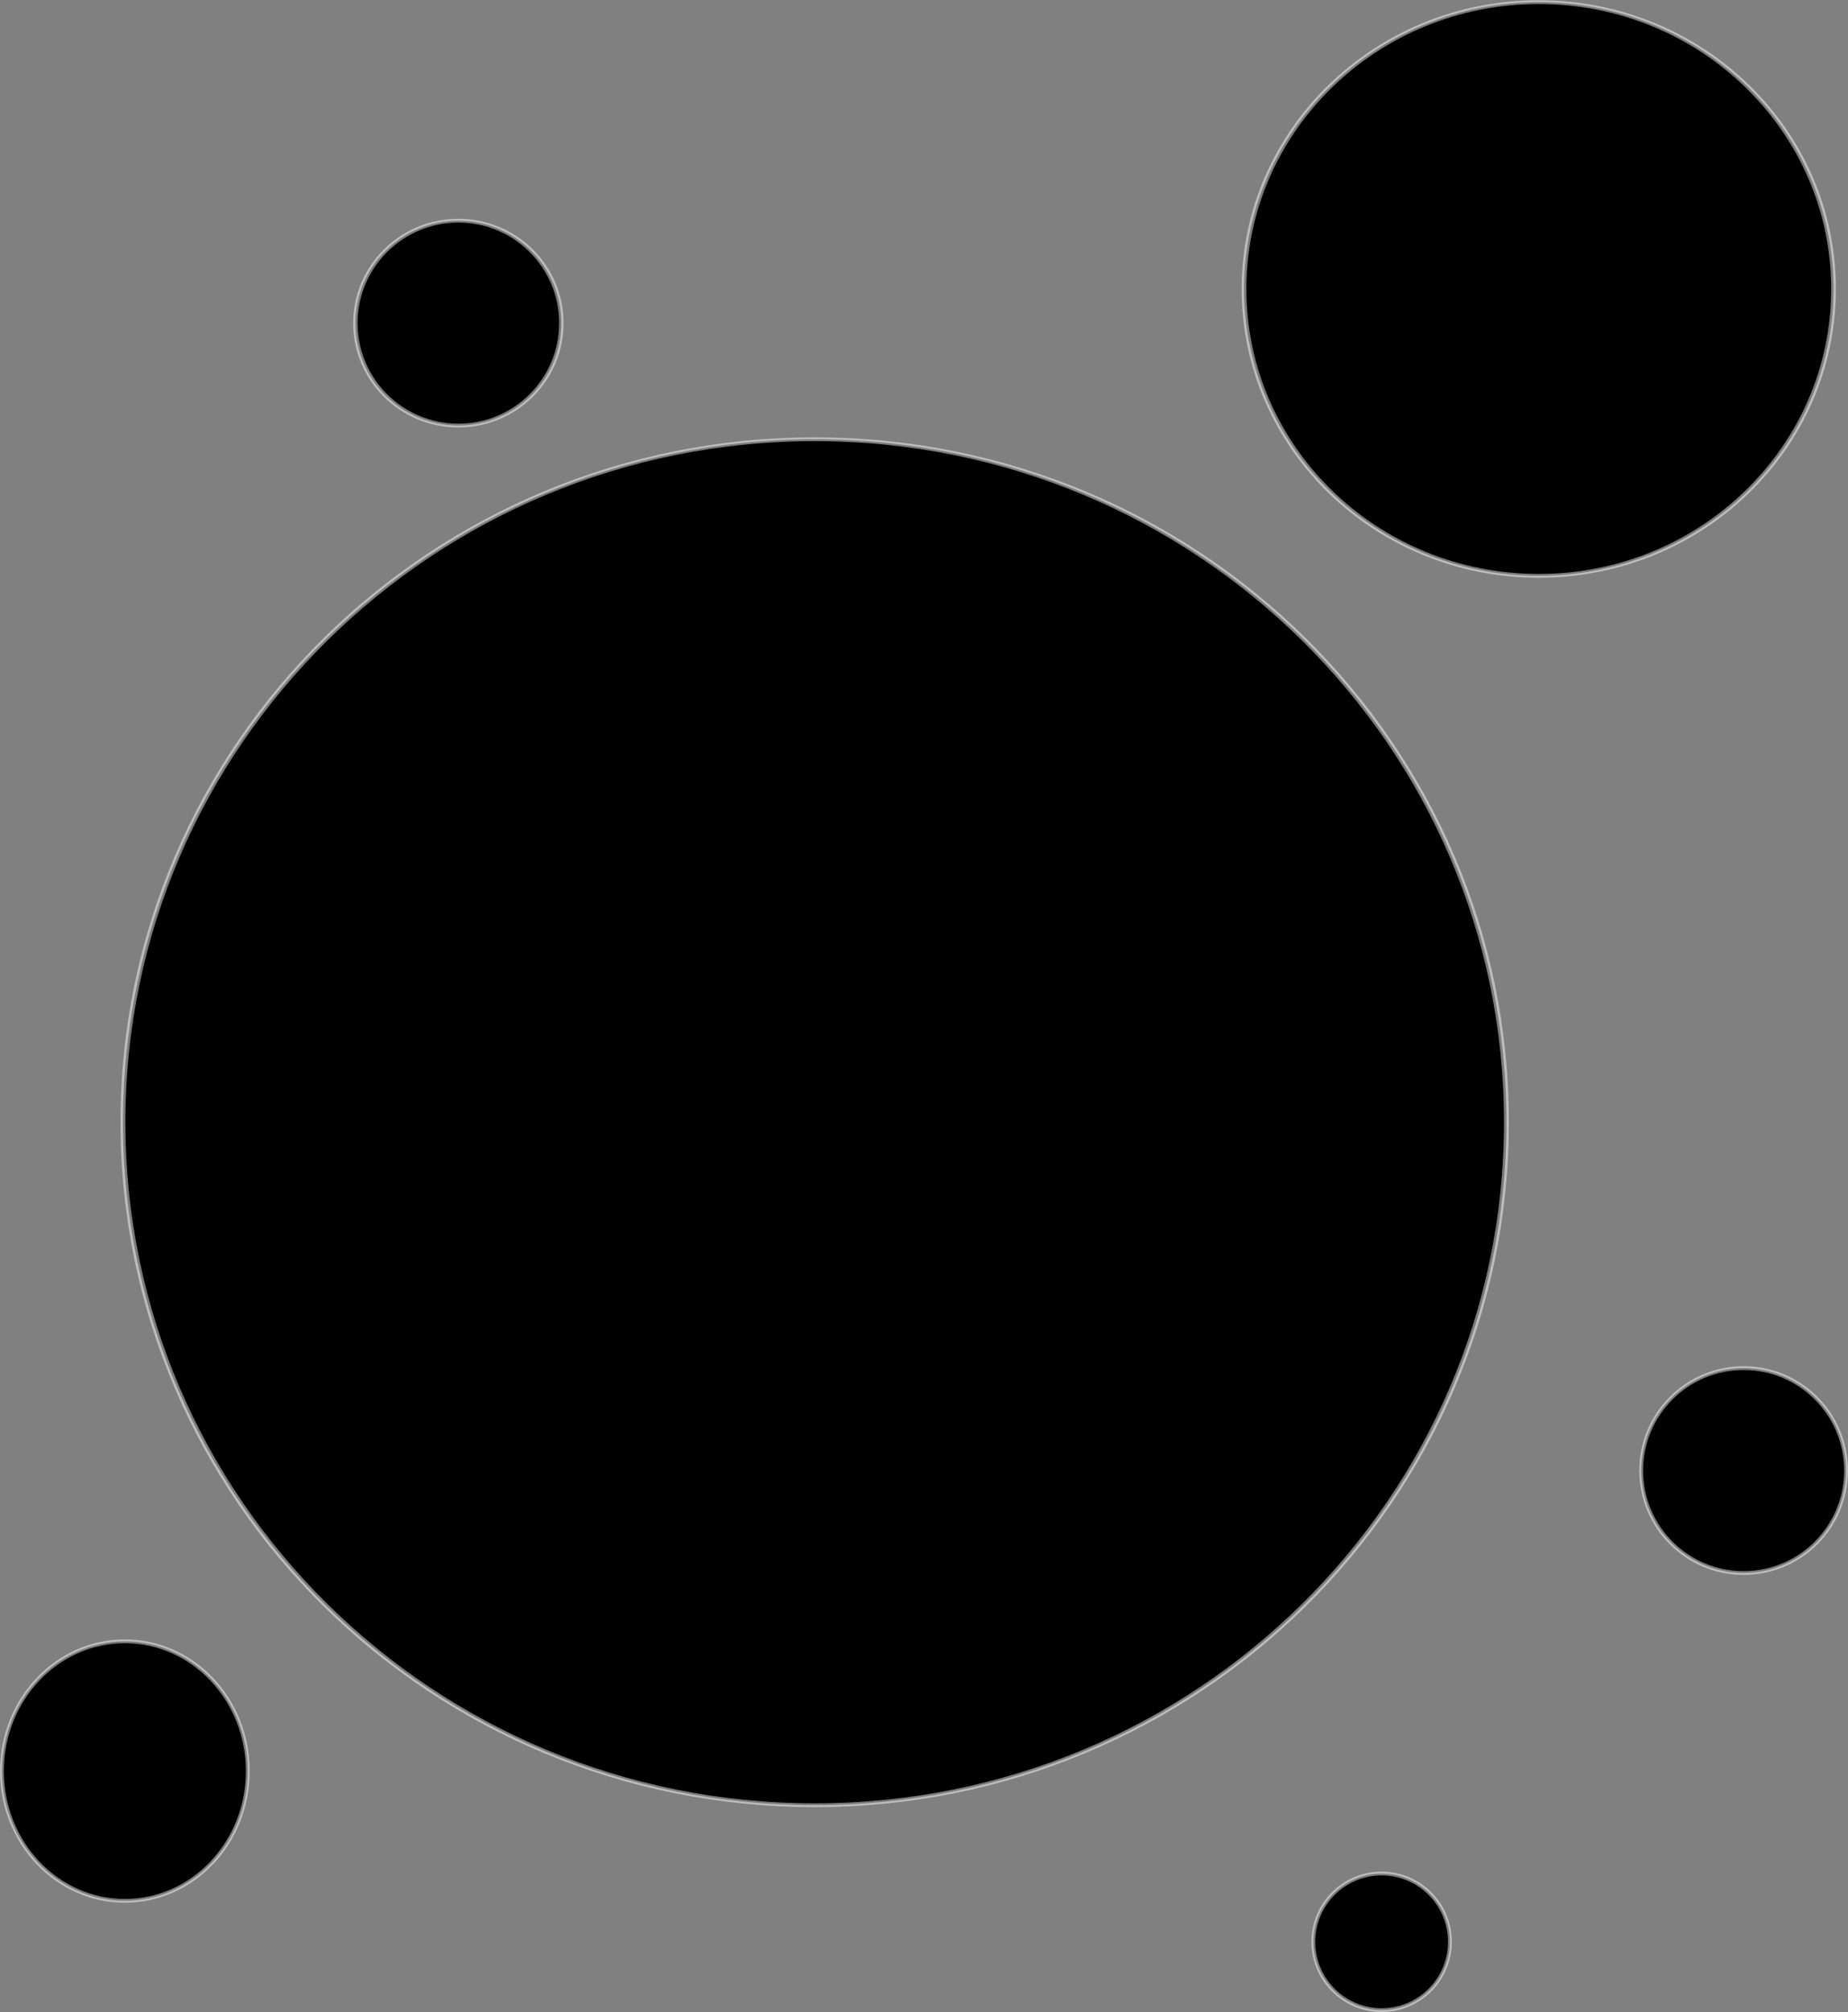 <?xml version="1.0" encoding="UTF-8" standalone="no"?>
<!-- Created with Inkscape (http://www.inkscape.org/) -->

<svg
   xmlns:dc="http://purl.org/dc/elements/1.1/"
   xmlns:cc="http://creativecommons.org/ns#"
   xmlns:rdf="http://www.w3.org/1999/02/22-rdf-syntax-ns#"
   xmlns:svg="http://www.w3.org/2000/svg"
   xmlns="http://www.w3.org/2000/svg"
   xmlns:sodipodi="http://sodipodi.sourceforge.net/DTD/sodipodi-0.dtd"
   xmlns:inkscape="http://www.inkscape.org/namespaces/inkscape"
   width="386.514"
   height="420.844"
   id="svg2"
   version="1.1"
   inkscape:version="0.48.2 r9819"
   sodipodi:docname="blubber_icon.svg">
  <rect width="100%" height="100%" fill="#808080" stroke="none"/>
  <defs
     id="defs4" />
  <sodipodi:namedview
     id="base"
     pagecolor="#ffffff"
     bordercolor="#666666"
     borderopacity="1.0"
     inkscape:pageopacity="0.0"
     inkscape:pageshadow="2"
     inkscape:zoom="0.35"
     inkscape:cx="193.25714"
     inkscape:cy="193.11674"
     inkscape:document-units="px"
     inkscape:current-layer="layer1"
     showgrid="false"
     inkscape:window-width="794"
     inkscape:window-height="751"
     inkscape:window-x="146"
     inkscape:window-y="75"
     inkscape:window-maximized="0"
     fit-margin-top="0"
     fit-margin-left="0"
     fit-margin-right="0"
     fit-margin-bottom="0" />
  <g
     inkscape:label="Ebene 1"
     inkscape:groupmode="layer"
     id="layer1"
     transform="translate(-156.743,-266.204)">
    <path
       sodipodi:type="arc"
       style="fill:#000000;fill-opacity:1;fill-rule:nonzero;stroke:#ffffff;stroke-width:0.8;stroke-linecap:round;stroke-linejoin:round;stroke-miterlimit:4;stroke-opacity:0.481;stroke-dasharray:none"
       id="path2985"
       sodipodi:cx="344.28571"
       sodipodi:cy="500.93362"
       sodipodi:rx="112.85714"
       sodipodi:ry="142.85715"
       d="m 457.143,500.934 c 0,78.898 -50.528,142.857 -112.857,142.857 -62.329,0 -112.857,-63.959 -112.857,-142.857 0,-78.898 50.528,-142.857 112.857,-142.857 62.329,0 112.857,63.959 112.857,142.857 z"
       transform="matrix(1.282,0,0,1,-114.237,0)" />
    <path
       sodipodi:type="arc"
       style="fill:#000000;fill-opacity:1;fill-rule:nonzero;stroke:#ffffff;stroke-width:0.8;stroke-linecap:round;stroke-linejoin:round;stroke-miterlimit:4;stroke-opacity:0.481;stroke-dasharray:none"
       id="path2987"
       sodipodi:cx="490"
       sodipodi:cy="326.64789"
       sodipodi:rx="50"
       sodipodi:ry="60"
       d="m 540,326.648 c 0,33.137 -22.386,60 -50,60 -27.614,0 -50,-26.863 -50,-60 0,-33.137 22.386,-60 50,-60 27.614,0 50,26.863 50,60 z"
       transform="matrix(1.233,0,0,1,-125.589,0)" />
    <path
       sodipodi:type="arc"
       style="fill:#000000;fill-opacity:1;fill-rule:nonzero;stroke:#ffffff;stroke-width:0.8;stroke-linecap:round;stroke-linejoin:round;stroke-miterlimit:4;stroke-opacity:0.481;stroke-dasharray:none"
       id="path2989"
       sodipodi:cx="255.71428"
       sodipodi:cy="333.79074"
       sodipodi:rx="18.571428"
       sodipodi:ry="21.428572"
       d="m 274.286,333.791 c 0,11.835 -8.315,21.429 -18.571,21.429 -10.257,0 -18.571,-9.594 -18.571,-21.429 0,-11.835 8.315,-21.429 18.571,-21.429 10.257,0 18.571,9.594 18.571,21.429 z"
       transform="matrix(1.16,0,0,1,-44.018,0)" />
    <path
       sodipodi:type="arc"
       style="fill:#000000;fill-opacity:1;fill-rule:nonzero;stroke:#ffffff;stroke-width:0.8;stroke-linecap:round;stroke-linejoin:round;stroke-miterlimit:4;stroke-opacity:0.481;stroke-dasharray:none"
       id="path2991"
       sodipodi:cx="445.71429"
       sodipodi:cy="672.36218"
       sodipodi:rx="14.285714"
       sodipodi:ry="14.285714"
       d="m 460,672.362 c 0,7.89 -6.396,14.286 -14.286,14.286 -7.89,0 -14.286,-6.396 -14.286,-14.286 0,-7.89 6.396,-14.286 14.286,-14.286 7.89,0 14.286,6.396 14.286,14.286 z" />
    <path
       sodipodi:type="arc"
       style="fill:#000000;fill-opacity:1;fill-rule:nonzero;stroke:#ffffff;stroke-width:0.8;stroke-linecap:round;stroke-linejoin:round;stroke-miterlimit:4;stroke-opacity:0.481;stroke-dasharray:none"
       id="path2993"
       sodipodi:cx="521.42859"
       sodipodi:cy="573.79077"
       sodipodi:rx="21.428572"
       sodipodi:ry="21.428572"
       d="m 542.857,573.791 c 0,11.835 -9.594,21.429 -21.429,21.429 -11.835,0 -21.429,-9.594 -21.429,-21.429 0,-11.835 9.594,-21.429 21.429,-21.429 11.835,0 21.429,9.594 21.429,21.429 z" />
    <path
       sodipodi:type="arc"
       style="fill:#000000;fill-opacity:1;fill-rule:nonzero;stroke:#ffffff;stroke-width:0.8;stroke-linecap:round;stroke-linejoin:round;stroke-miterlimit:4;stroke-opacity:0.481;stroke-dasharray:none"
       id="path2995"
       sodipodi:cx="222.85715"
       sodipodi:cy="619.50507"
       sodipodi:rx="25.714285"
       sodipodi:ry="27.142857"
       d="m 248.571,619.505 c 0,14.991 -11.513,27.143 -25.714,27.143 -14.202,0 -25.714,-12.152 -25.714,-27.143 0,-14.991 11.513,-27.143 25.714,-27.143 14.202,0 25.714,12.152 25.714,27.143 z"
       transform="translate(-40,17.143)" />
  </g>
</svg>
